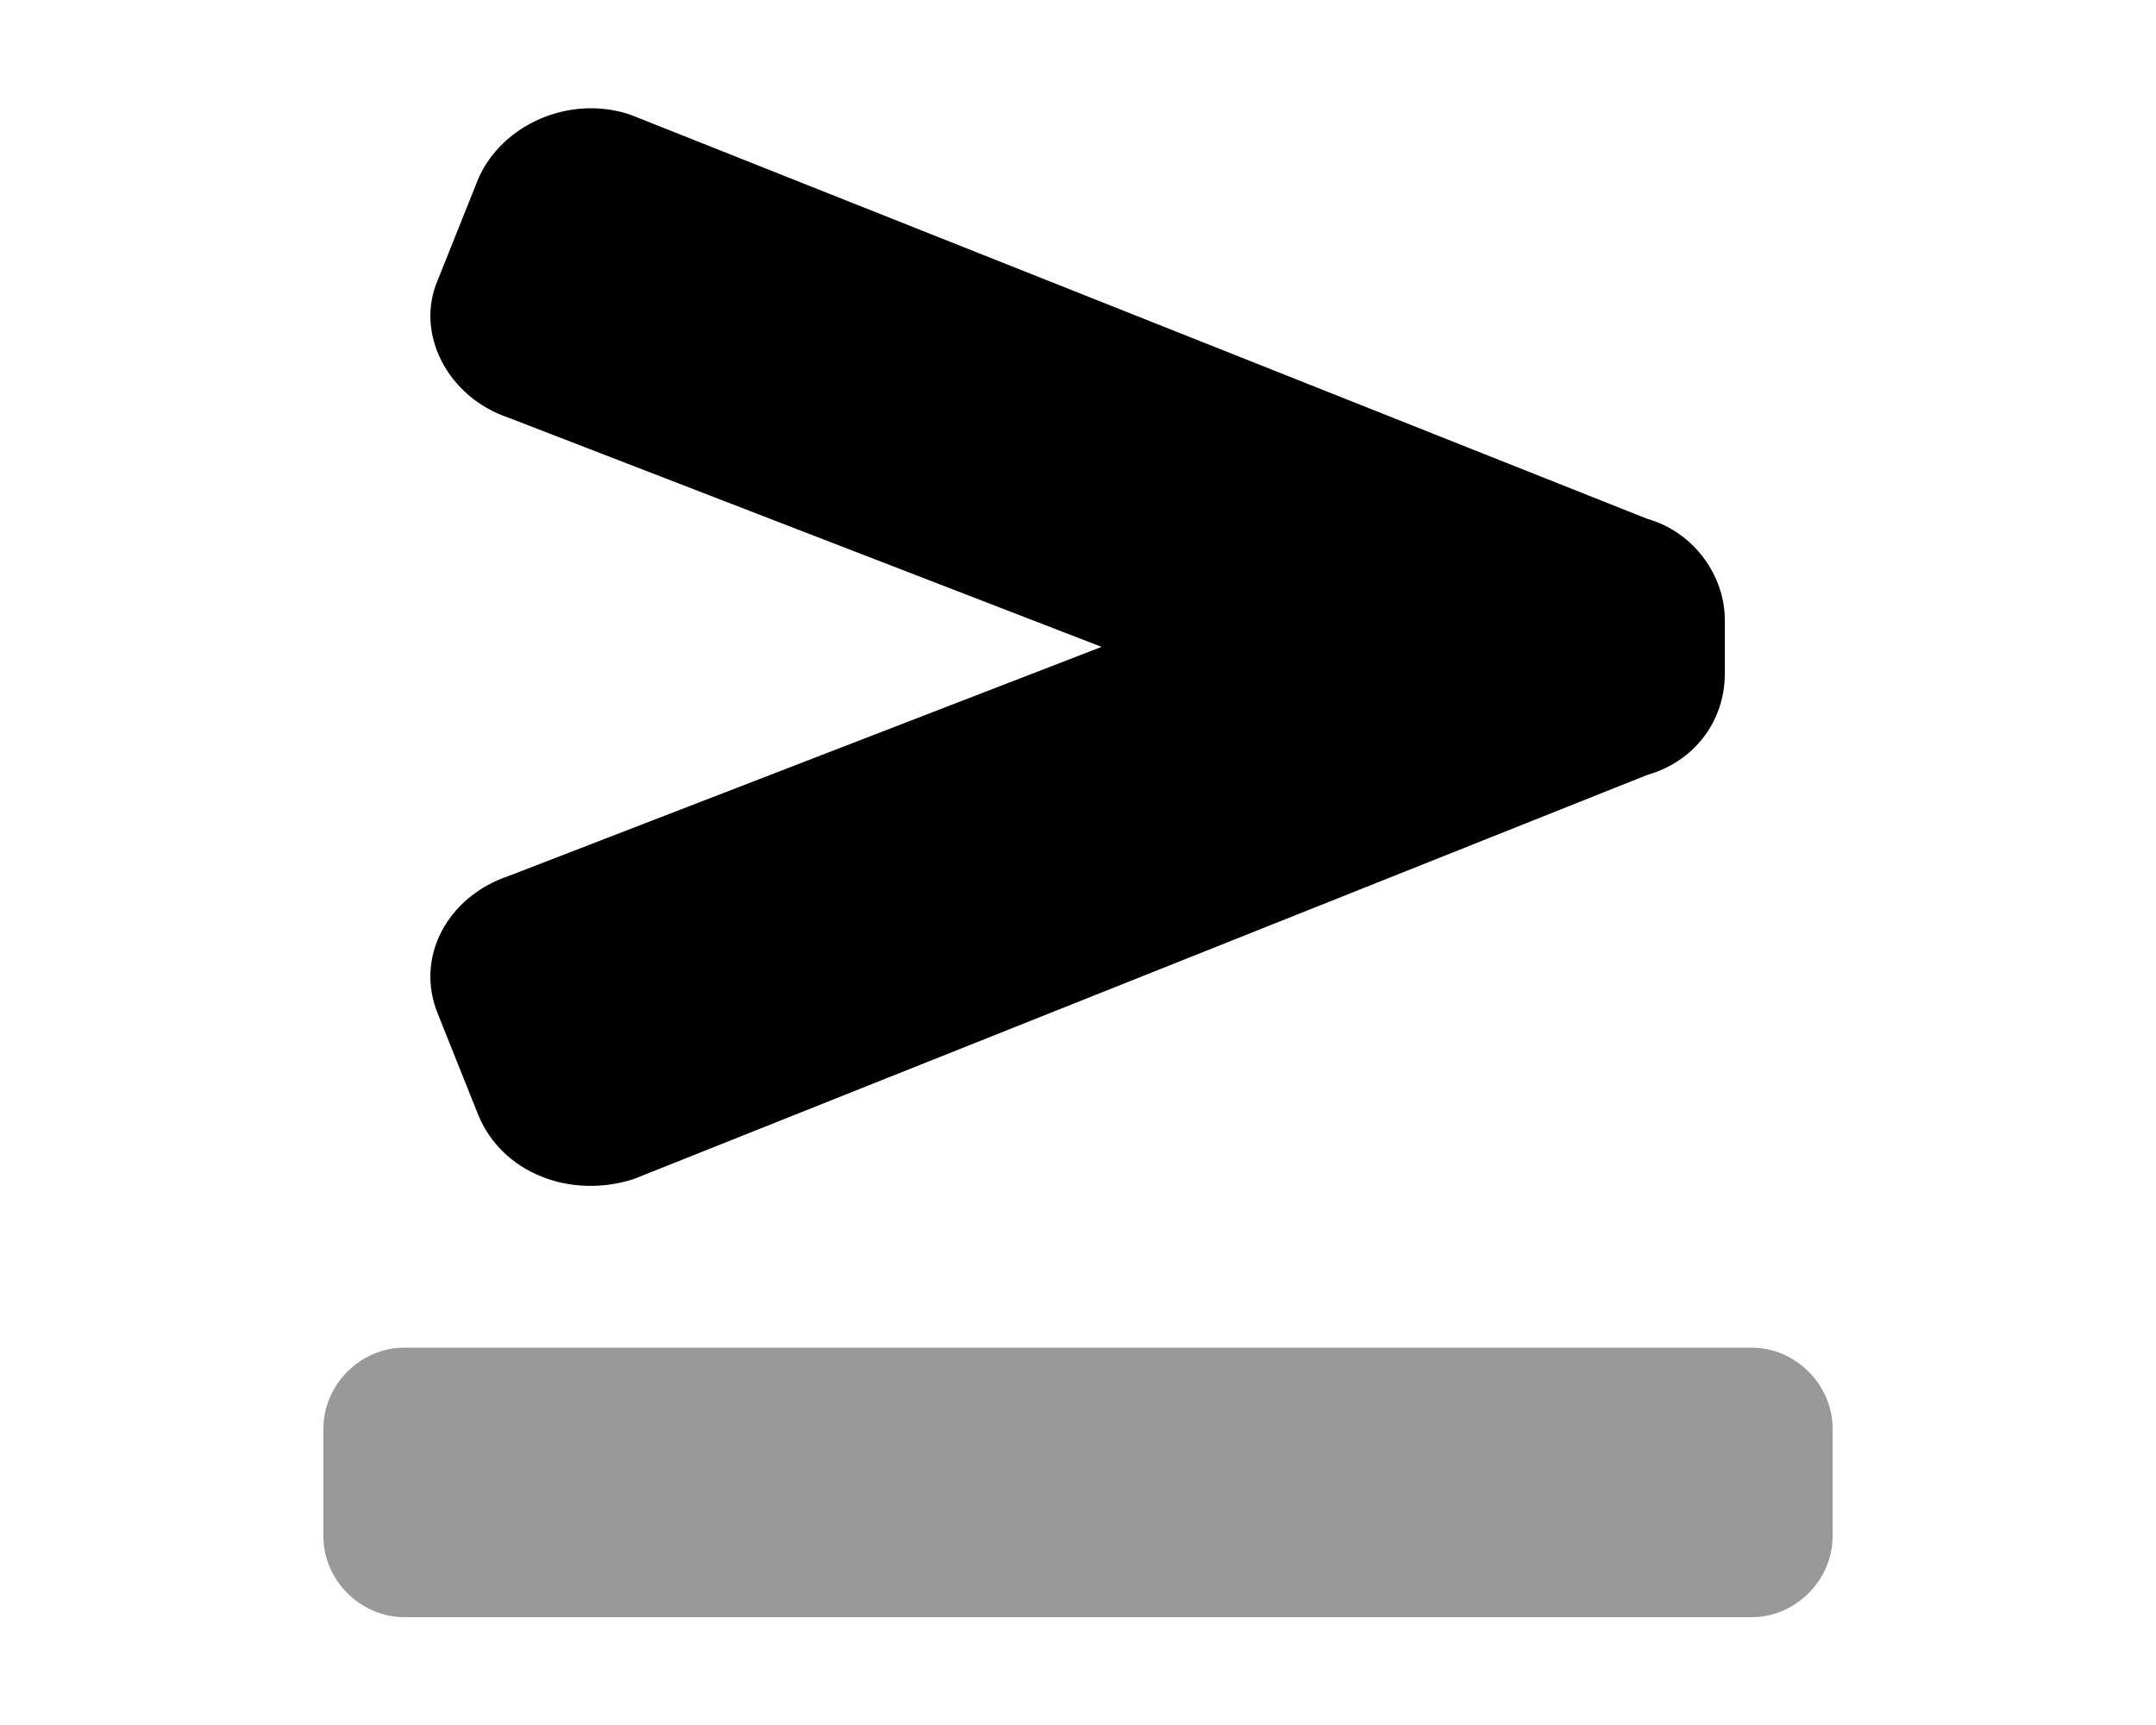 <svg xmlns="http://www.w3.org/2000/svg" viewBox="0 0 640 512"><!-- Font Awesome Pro 6.0.0-alpha1 by @fontawesome - https://fontawesome.com License - https://fontawesome.com/license (Commercial License) --><defs><style>.fa-secondary{opacity:.4}</style></defs><path d="M96 424V456C96 469 107 480 120 480H520C533 480 544 469 544 456V424C544 411 533 400 520 400H120C107 400 96 411 96 424Z" class="fa-secondary"/><path d="M512 200V184C512 171 503 158 489 154L187 34C169 28 149 37 142 53L130 83C123 99 133 118 151 124L327 192L151 260C133 266 123 284 130 301L142 331C149 348 169 356 188 350L489 230C503 226 512 214 512 200Z" class="fa-primary"/></svg>